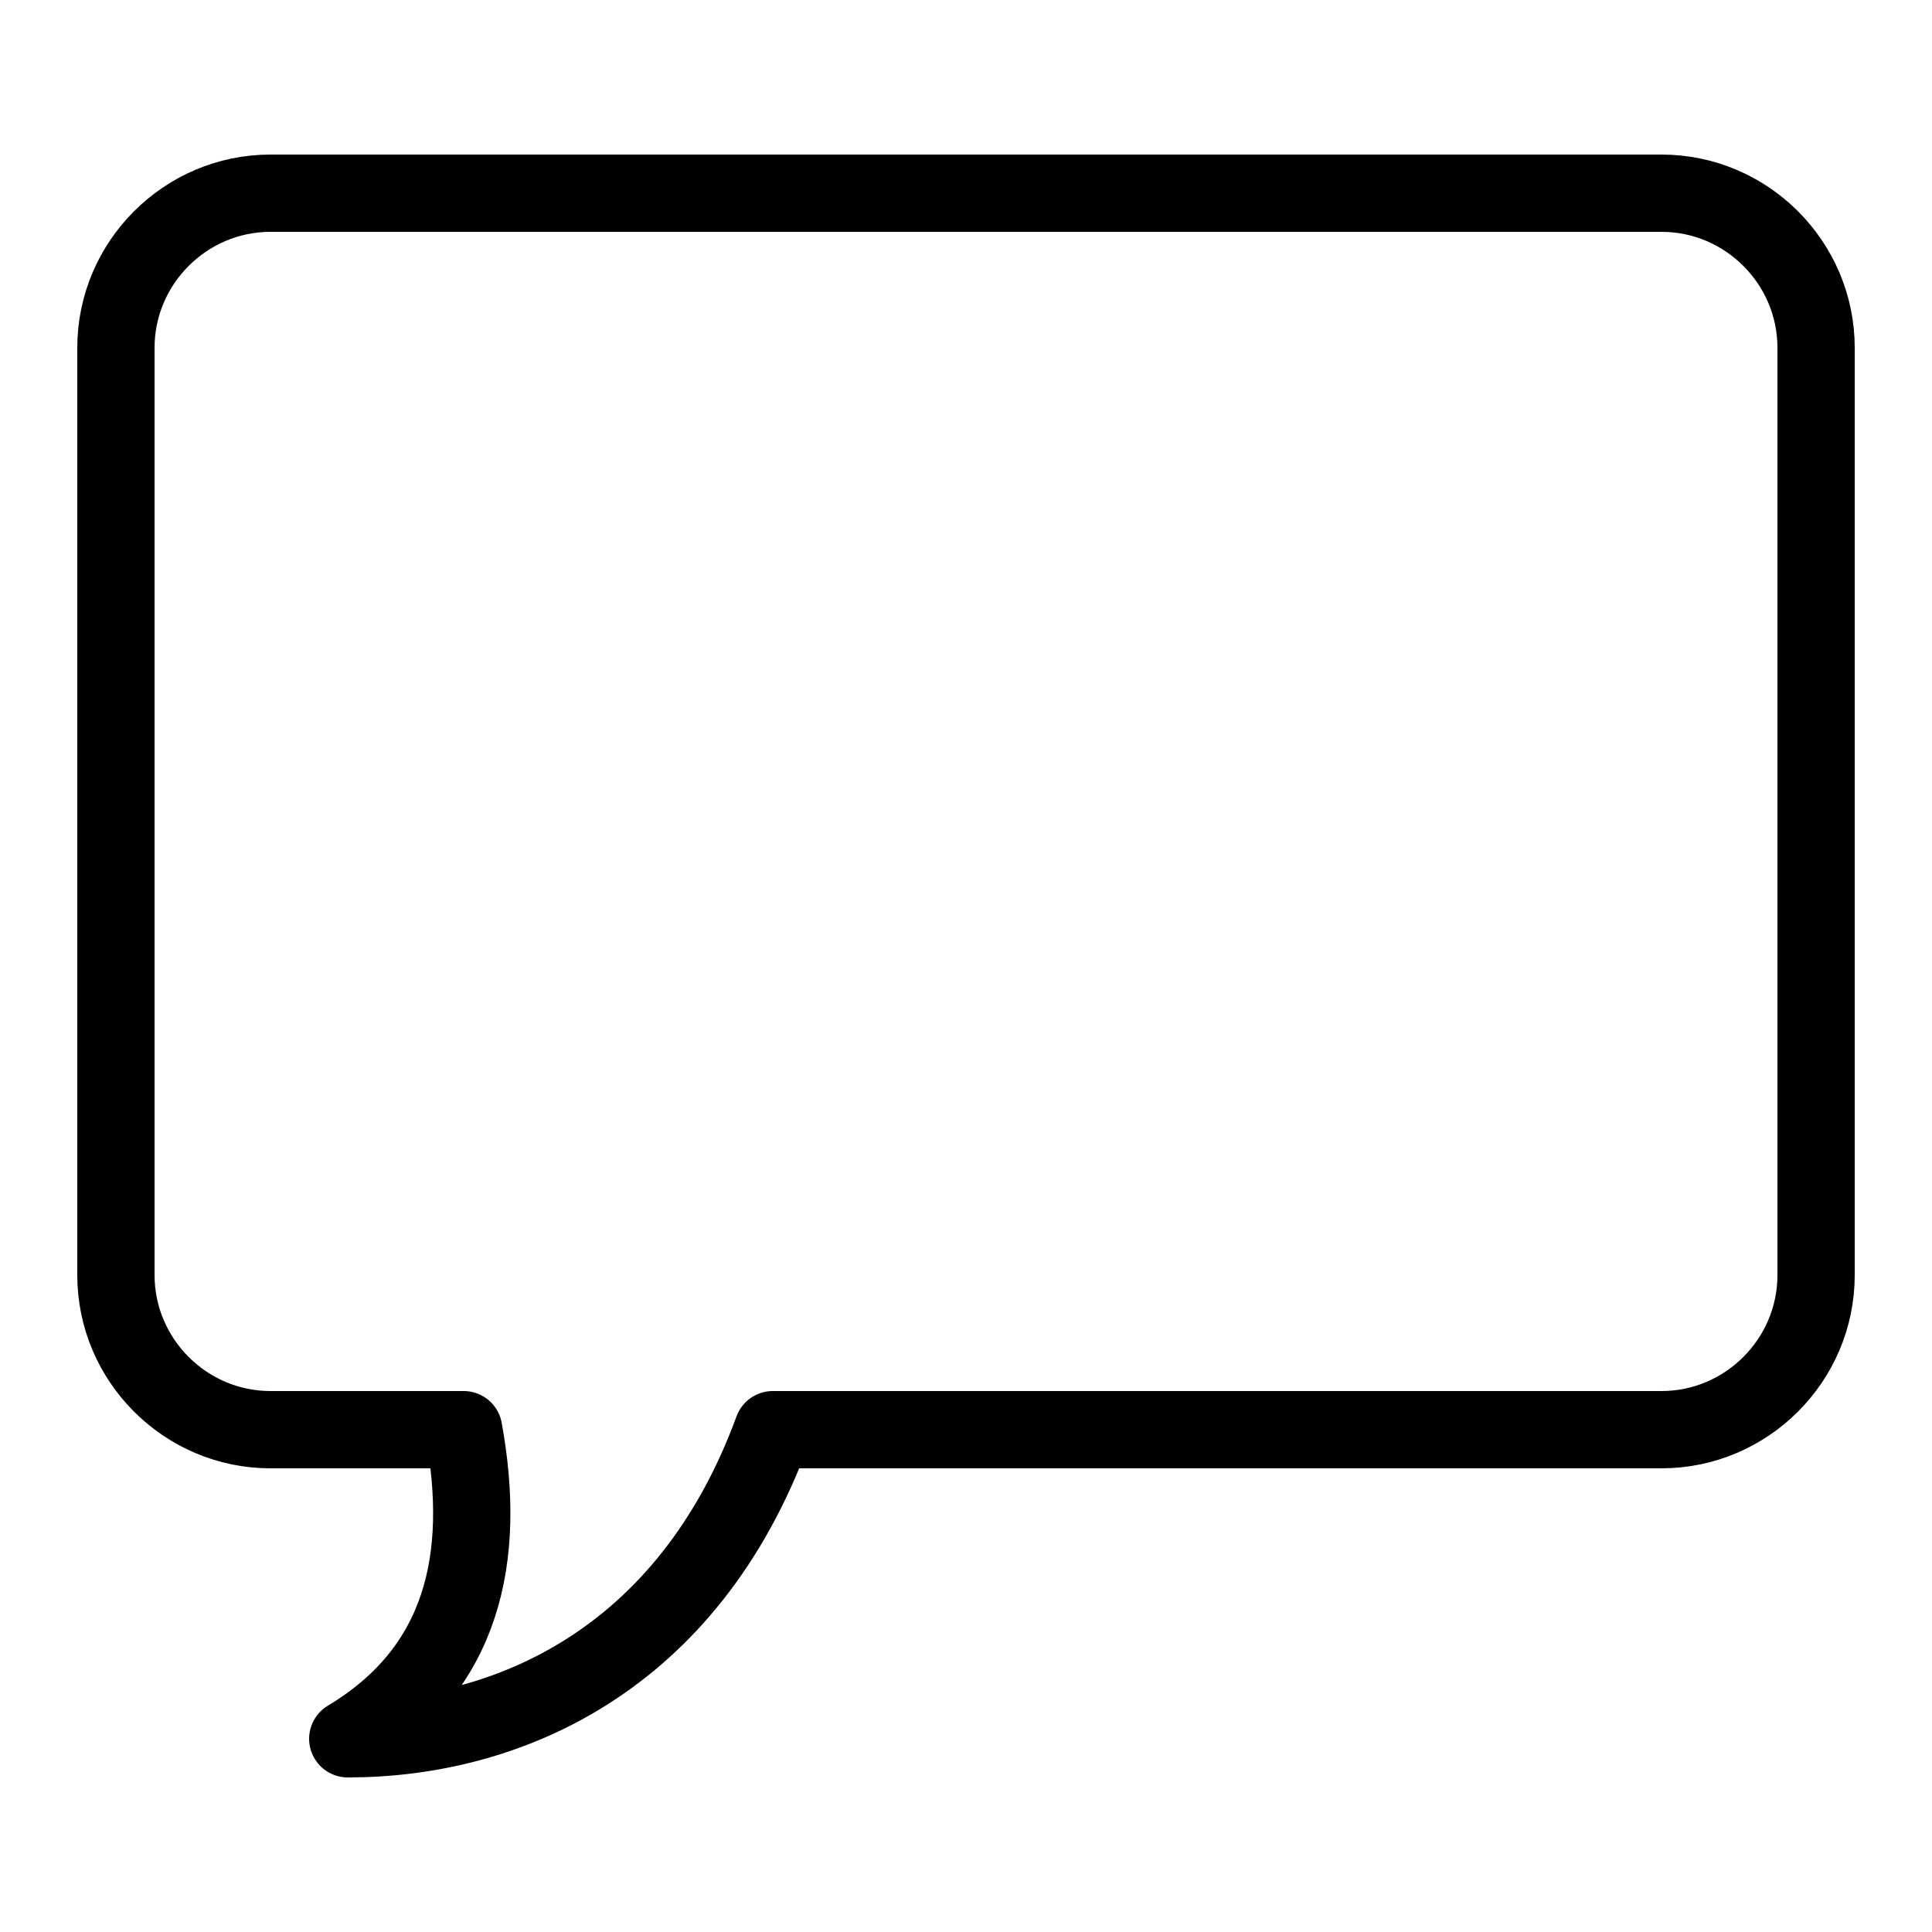 <?xml version="1.0" encoding="utf-8"?><!-- Generator: Adobe Illustrator 18.1.1, SVG Export Plug-In . SVG Version: 6.00 Build 0)  --><svg xmlns="http://www.w3.org/2000/svg" xmlns:xlink="http://www.w3.org/1999/xlink" viewBox="0 0 50 50" width="500px" height="500px"><path fill="none" stroke="#000000" stroke-width="2" stroke-linejoin="round" stroke-miterlimit="10" d="M43,5H7C4.8,5,3,6.8,3,9v24c0,2.2,1.8,4,4,4h5c0.6,3.3,0,6.2-3,8c4.1,0,8.8-2,11-8h23c2.2,0,4-1.8,4-4V9C47,6.8,45.2,5,43,5z"/></svg>